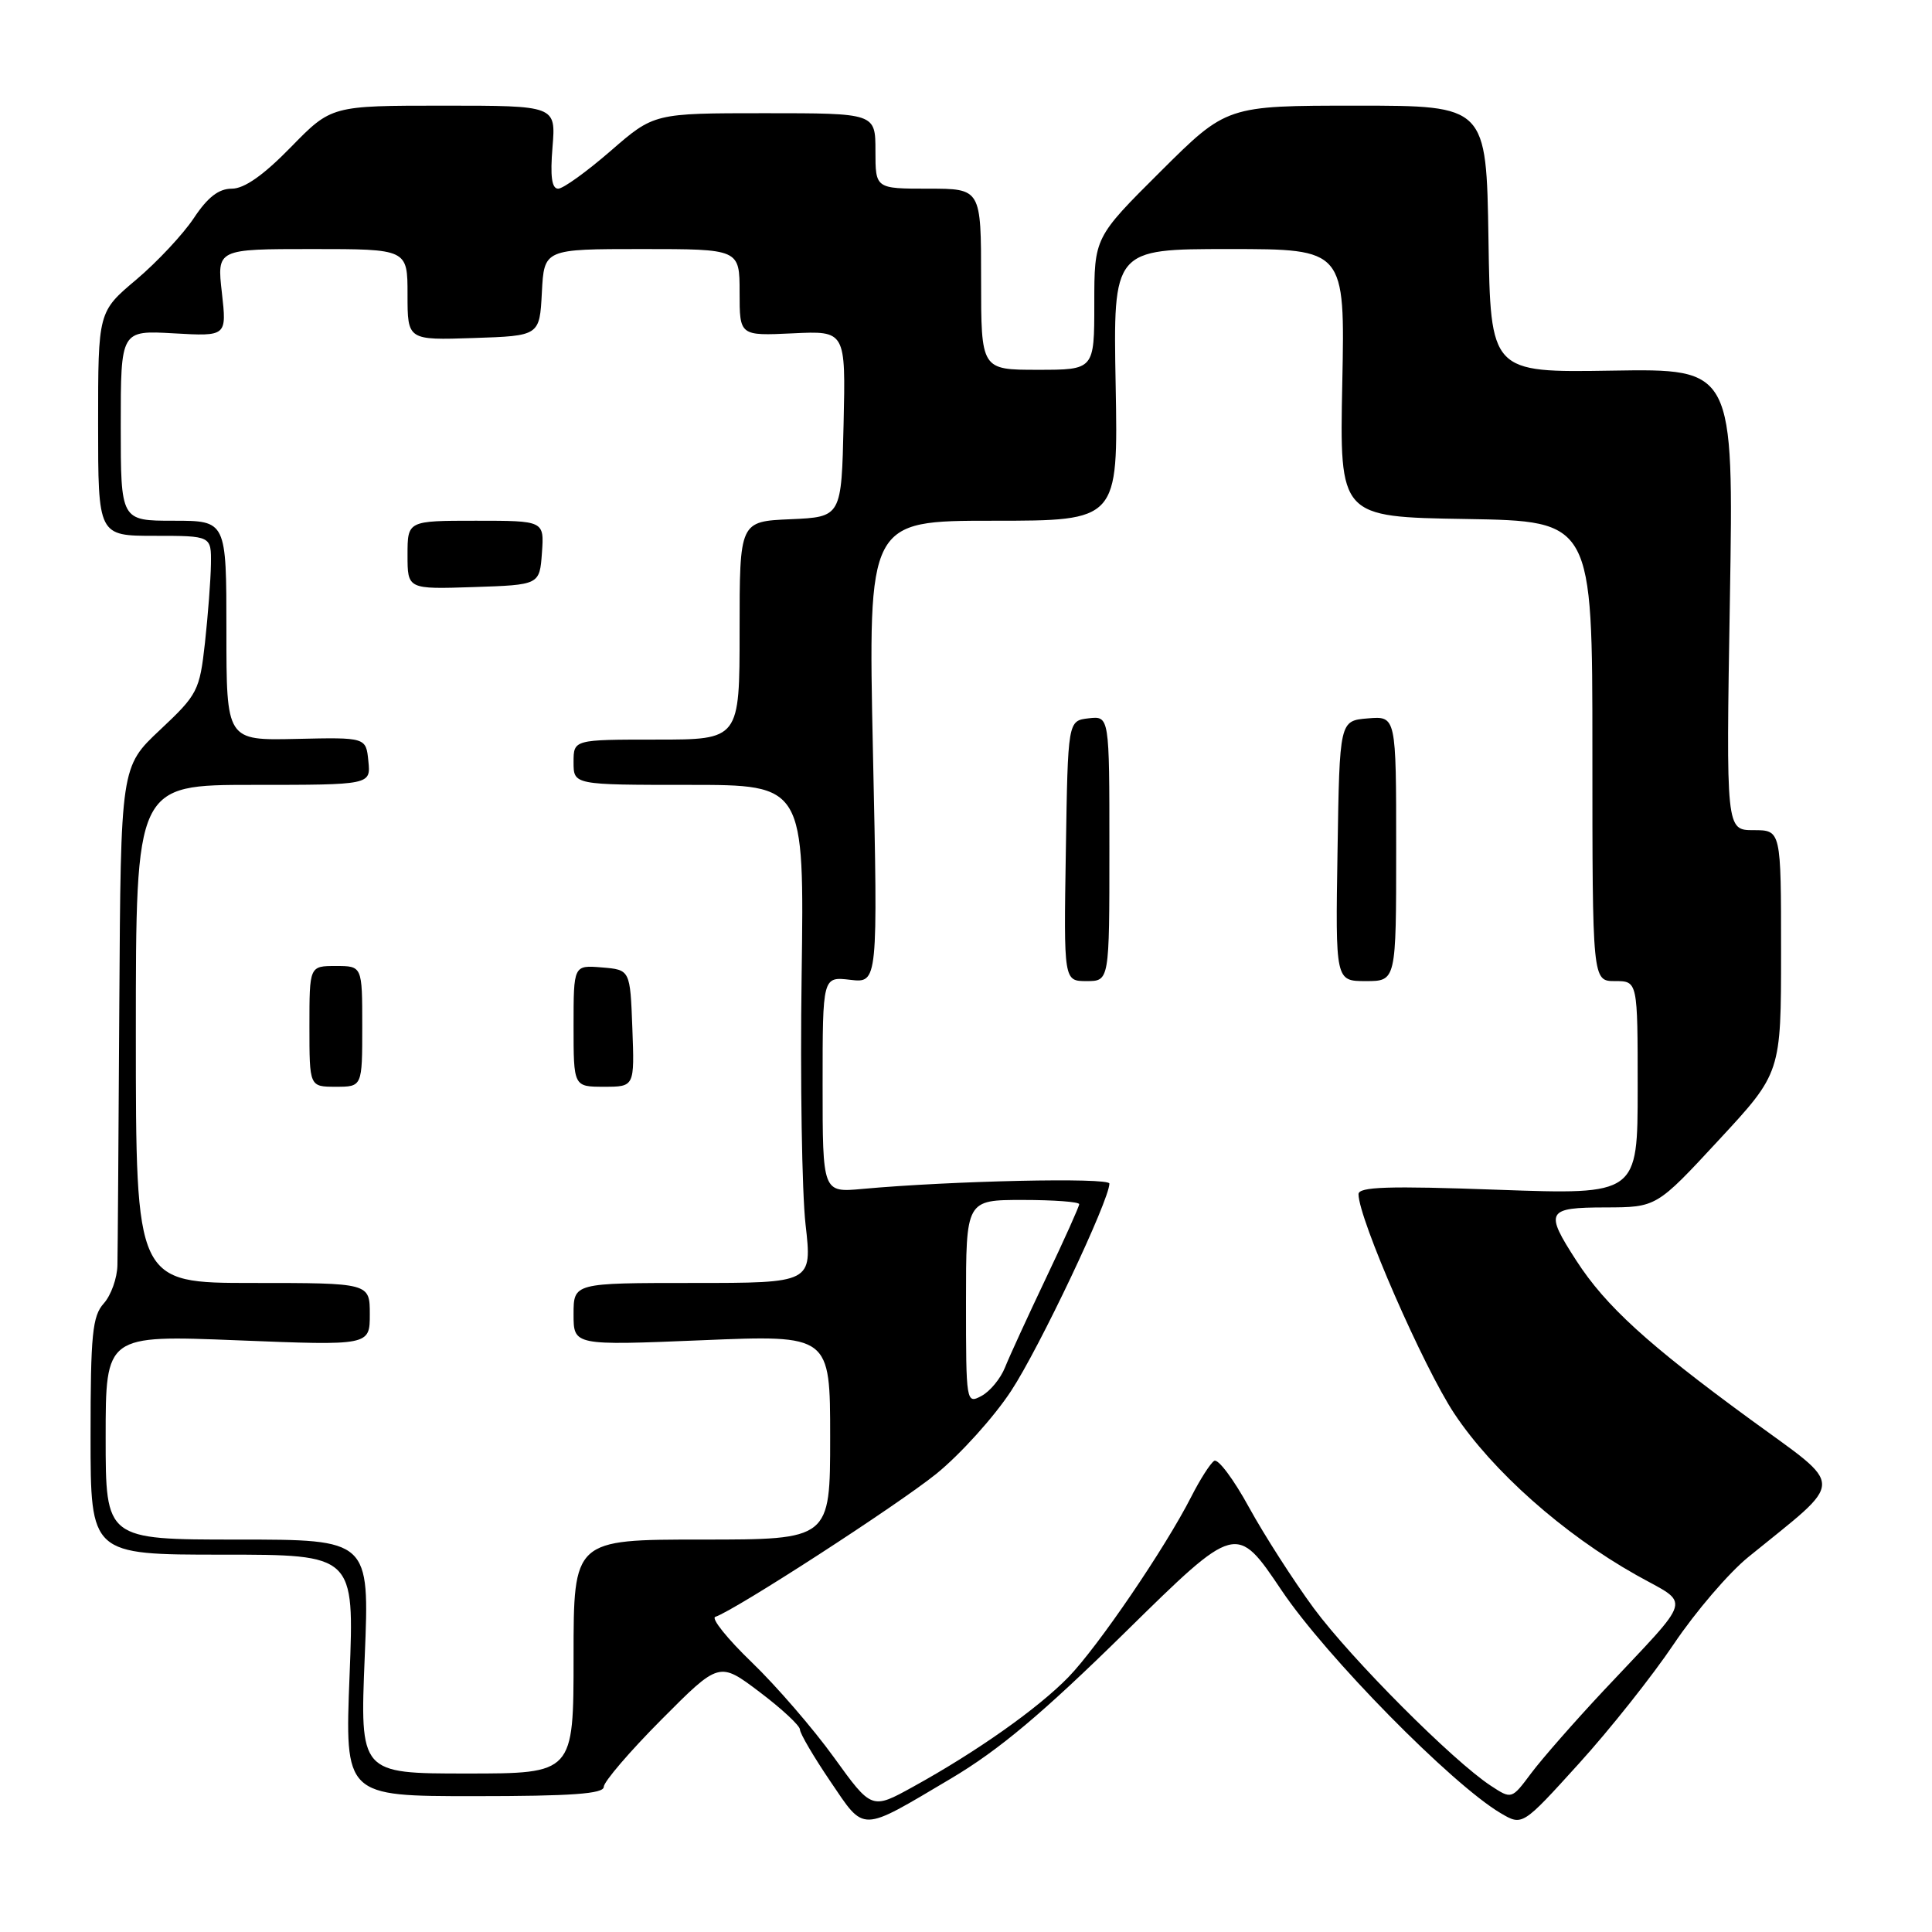 <?xml version="1.0" encoding="UTF-8" standalone="no"?>
<!DOCTYPE svg PUBLIC "-//W3C//DTD SVG 1.1//EN" "http://www.w3.org/Graphics/SVG/1.1/DTD/svg11.dtd" >
<svg xmlns="http://www.w3.org/2000/svg" xmlns:xlink="http://www.w3.org/1999/xlink" version="1.1" viewBox="0 0 256 256">
 <g >
 <path fill="currentColor"
d=" M 126.00 235.67 C 132.37 231.89 138.17 227.02 149.16 216.22 C 163.82 201.81 163.82 201.81 169.83 210.75 C 175.71 219.50 192.35 236.41 198.84 240.25 C 201.72 241.95 201.72 241.95 209.18 233.72 C 213.29 229.20 218.97 222.04 221.81 217.81 C 224.66 213.57 229.09 208.40 231.67 206.31 C 244.66 195.74 244.64 197.37 231.88 188.04 C 218.33 178.13 212.75 173.04 208.88 167.05 C 204.64 160.50 204.91 160.00 212.75 159.99 C 219.50 159.97 219.50 159.97 227.75 151.06 C 236.00 142.16 236.00 142.16 236.00 126.08 C 236.00 110.00 236.00 110.00 232.36 110.00 C 228.71 110.00 228.71 110.00 229.22 79.42 C 229.72 48.85 229.72 48.85 213.61 49.11 C 197.50 49.37 197.50 49.37 197.23 31.68 C 196.95 14.00 196.95 14.00 179.75 14.00 C 162.54 14.00 162.54 14.00 153.77 22.73 C 145.00 31.46 145.00 31.46 145.00 40.23 C 145.00 49.00 145.00 49.00 137.50 49.00 C 130.00 49.00 130.00 49.00 130.00 37.00 C 130.00 25.00 130.00 25.00 123.00 25.00 C 116.00 25.00 116.00 25.00 116.00 20.00 C 116.00 15.00 116.00 15.00 101.33 15.00 C 86.66 15.00 86.66 15.00 80.91 20.00 C 77.74 22.75 74.62 25.00 73.96 25.00 C 73.11 25.00 72.89 23.37 73.21 19.50 C 73.66 14.00 73.66 14.00 58.79 14.00 C 43.91 14.00 43.91 14.00 38.54 19.50 C 34.92 23.21 32.38 25.00 30.72 25.00 C 28.98 25.00 27.52 26.13 25.69 28.89 C 24.27 31.03 20.84 34.70 18.06 37.05 C 13.00 41.31 13.00 41.31 13.00 56.16 C 13.00 71.00 13.00 71.00 20.50 71.00 C 28.00 71.00 28.00 71.00 27.95 74.75 C 27.92 76.81 27.56 81.50 27.16 85.16 C 26.45 91.54 26.19 92.03 21.21 96.71 C 16.00 101.60 16.00 101.60 15.81 133.05 C 15.71 150.35 15.60 165.91 15.56 167.63 C 15.53 169.36 14.71 171.64 13.75 172.71 C 12.24 174.39 12.00 176.81 12.00 190.33 C 12.00 206.00 12.00 206.00 29.47 206.00 C 46.95 206.00 46.95 206.00 46.32 222.00 C 45.69 238.00 45.69 238.00 62.84 238.00 C 75.74 238.00 80.00 237.69 80.00 236.77 C 80.00 236.10 83.44 232.08 87.65 227.85 C 95.30 220.16 95.30 220.16 100.65 224.20 C 103.59 226.42 106.00 228.66 106.00 229.18 C 106.00 229.69 107.81 232.77 110.01 236.02 C 114.65 242.85 113.85 242.87 126.00 235.67 Z  M 110.50 232.86 C 107.75 229.05 102.85 223.38 99.61 220.26 C 96.37 217.14 94.20 214.43 94.78 214.24 C 97.43 213.36 118.94 199.43 124.09 195.27 C 127.24 192.71 131.70 187.78 133.98 184.30 C 137.72 178.62 147.00 159.03 147.00 156.83 C 147.00 156.00 126.08 156.46 114.25 157.54 C 109.00 158.02 109.00 158.02 109.00 143.71 C 109.00 129.40 109.00 129.40 112.66 129.83 C 116.33 130.26 116.33 130.26 115.67 99.63 C 115.02 69.00 115.02 69.00 131.59 69.00 C 148.16 69.00 148.16 69.00 147.83 51.00 C 147.50 33.00 147.50 33.00 162.86 33.00 C 178.22 33.00 178.22 33.00 177.86 50.75 C 177.50 68.50 177.50 68.50 194.25 68.77 C 211.00 69.05 211.00 69.05 211.00 99.52 C 211.00 130.00 211.00 130.00 214.00 130.00 C 217.00 130.00 217.00 130.00 217.00 144.16 C 217.00 158.31 217.00 158.31 198.50 157.65 C 183.93 157.12 180.00 157.25 180.01 158.24 C 180.02 161.47 188.63 181.18 192.71 187.32 C 197.79 194.95 207.15 203.26 216.80 208.69 C 224.09 212.79 224.55 211.16 212.50 224.00 C 208.64 228.12 204.31 233.06 202.89 234.96 C 200.30 238.43 200.30 238.43 197.54 236.62 C 192.53 233.34 179.06 219.83 174.09 213.11 C 171.41 209.47 167.55 203.46 165.51 199.75 C 163.48 196.03 161.40 193.25 160.89 193.57 C 160.39 193.88 159.02 196.02 157.85 198.32 C 154.39 205.12 145.48 218.21 141.56 222.24 C 137.54 226.37 129.42 232.11 121.00 236.75 C 115.50 239.79 115.50 239.79 110.50 232.86 Z  M 147.00 112.43 C 147.00 94.87 147.00 94.87 144.25 95.18 C 141.50 95.50 141.50 95.50 141.23 112.75 C 140.95 130.00 140.95 130.00 143.98 130.00 C 147.00 130.00 147.00 130.00 147.00 112.43 Z  M 185.00 112.44 C 185.00 94.88 185.00 94.88 181.25 95.19 C 177.50 95.50 177.50 95.50 177.23 112.75 C 176.95 130.00 176.95 130.00 180.98 130.00 C 185.00 130.00 185.00 130.00 185.00 112.44 Z  M 48.33 219.50 C 48.97 204.00 48.97 204.00 31.48 204.00 C 14.00 204.00 14.00 204.00 14.00 190.45 C 14.00 176.90 14.00 176.90 31.50 177.60 C 49.00 178.30 49.00 178.30 49.00 174.15 C 49.00 170.00 49.00 170.00 33.50 170.00 C 18.00 170.00 18.00 170.00 18.00 137.00 C 18.00 104.00 18.00 104.00 33.56 104.00 C 49.13 104.00 49.13 104.00 48.81 100.85 C 48.50 97.70 48.50 97.70 39.25 97.91 C 30.00 98.12 30.00 98.12 30.00 83.56 C 30.00 69.00 30.00 69.00 23.00 69.00 C 16.00 69.00 16.00 69.00 16.00 56.39 C 16.00 43.77 16.00 43.77 23.03 44.17 C 30.05 44.57 30.05 44.57 29.40 38.78 C 28.74 33.00 28.74 33.00 41.37 33.00 C 54.00 33.00 54.00 33.00 54.00 39.04 C 54.00 45.08 54.00 45.08 62.75 44.79 C 71.50 44.50 71.50 44.50 71.80 38.75 C 72.10 33.00 72.10 33.00 85.05 33.00 C 98.00 33.00 98.00 33.00 98.00 38.75 C 98.00 44.50 98.00 44.50 105.03 44.17 C 112.06 43.83 112.06 43.83 111.78 56.17 C 111.50 68.50 111.50 68.50 104.75 68.80 C 98.00 69.09 98.00 69.09 98.00 83.55 C 98.00 98.00 98.00 98.00 87.00 98.00 C 76.00 98.00 76.00 98.00 76.00 101.00 C 76.00 104.00 76.00 104.00 91.28 104.00 C 106.57 104.00 106.57 104.00 106.22 129.25 C 106.02 143.14 106.26 157.99 106.74 162.25 C 107.62 170.00 107.62 170.00 91.81 170.00 C 76.00 170.00 76.00 170.00 76.00 174.15 C 76.00 178.29 76.00 178.29 93.00 177.59 C 110.00 176.88 110.00 176.88 110.00 190.44 C 110.00 204.00 110.00 204.00 93.00 204.00 C 76.00 204.00 76.00 204.00 76.00 219.50 C 76.00 235.00 76.00 235.00 61.84 235.00 C 47.69 235.00 47.69 235.00 48.33 219.50 Z  M 48.00 136.00 C 48.00 128.00 48.00 128.00 44.50 128.00 C 41.00 128.00 41.00 128.00 41.00 136.00 C 41.00 144.00 41.00 144.00 44.50 144.00 C 48.00 144.00 48.00 144.00 48.00 136.00 Z  M 83.79 136.25 C 83.50 128.50 83.50 128.50 79.75 128.19 C 76.00 127.88 76.00 127.88 76.00 135.94 C 76.00 144.00 76.00 144.00 80.04 144.00 C 84.08 144.00 84.08 144.00 83.79 136.25 Z  M 71.81 73.25 C 72.11 69.00 72.11 69.00 63.06 69.00 C 54.00 69.00 54.00 69.00 54.00 73.54 C 54.00 78.08 54.00 78.08 62.75 77.79 C 71.50 77.50 71.50 77.50 71.81 73.25 Z  M 128.00 172.54 C 128.00 159.00 128.00 159.00 135.50 159.00 C 139.62 159.00 143.00 159.25 143.00 159.56 C 143.00 159.86 141.03 164.25 138.62 169.31 C 136.22 174.36 133.76 179.71 133.17 181.19 C 132.58 182.67 131.18 184.37 130.05 184.97 C 128.03 186.05 128.00 185.87 128.00 172.54 Z "/>
</g>
</svg>